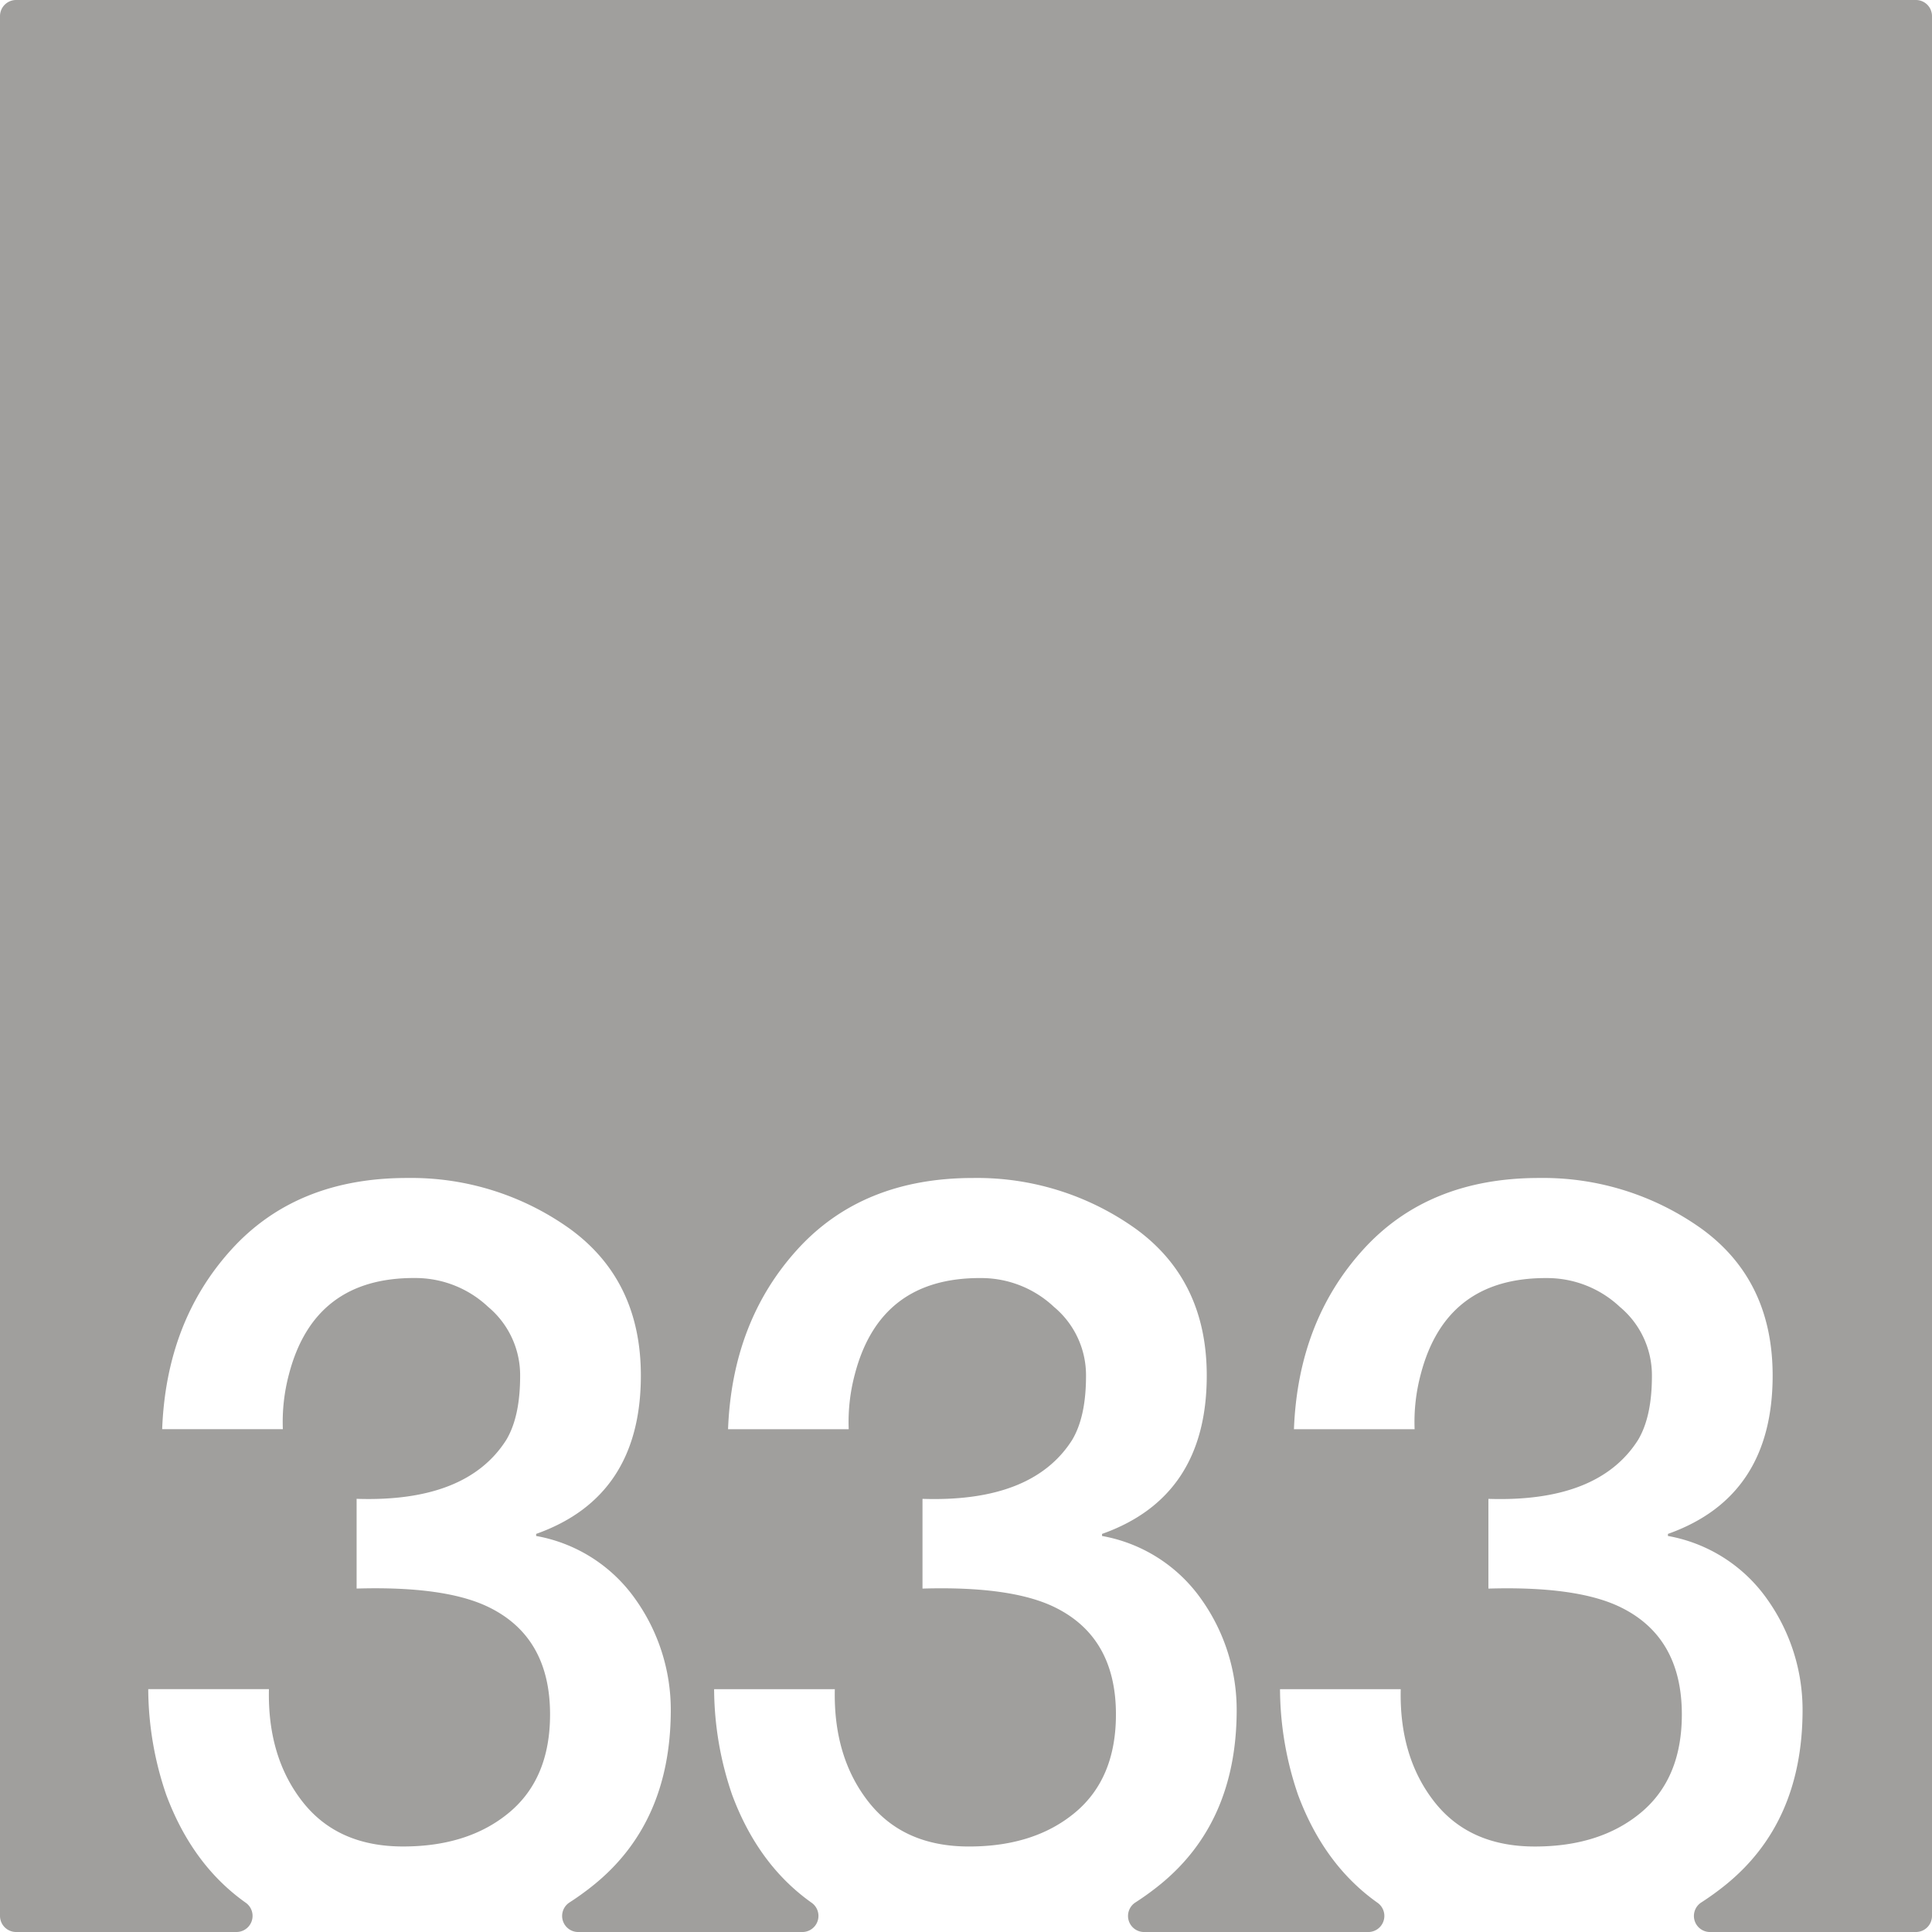 <svg xmlns="http://www.w3.org/2000/svg" width="120mm" height="120mm" viewBox="0 0 340.157 340.157">
  <g id="Zimmernummer">
      <g id="Z-03-333-E">
        <path fill="#A09f9d" stroke="none" d="M337.323,0H2.835A2.835,2.835,0,0,0,0,2.835V337.323a2.834,2.834,0,0,0,2.835,2.834H41.641a2.835,2.835,0,0,0,1.6-5.17q-9.37-6.652-13.964-18.967A57.891,57.891,0,0,1,26.1,297.4H47.351q-.271,11.9,5.9,19.8t17.71,7.9q11.532,0,18.709-5.995t7.175-17.255q0-13.623-10.808-18.891-7.629-3.723-23.25-3.27v-15.8q19.344.636,26.338-10.354,2.452-4.086,2.452-11.262A15.671,15.671,0,0,0,85.95,230.1a18.689,18.689,0,0,0-12.9-5.086q-17.711-.09-22.161,16.892a32.577,32.577,0,0,0-1.089,9.718H28.552q.726-18.981,12.17-31.606T71.691,207.4a47.993,47.993,0,0,1,28.7,8.992q12.441,9.081,12.442,25.793,0,21.342-18.437,27.881v.364a27.2,27.2,0,0,1,17.438,11.08,33.6,33.6,0,0,1,6.267,19.8q-.093,19.707-13.624,30.606a48.729,48.729,0,0,1-4.217,3.044,2.828,2.828,0,0,0,1.547,5.2h39.467a2.835,2.835,0,0,0,1.6-5.17q-9.372-6.652-13.964-18.967a57.891,57.891,0,0,1-3.179-18.619h21.252q-.273,11.9,5.9,19.8t17.71,7.9q11.534,0,18.709-5.995t7.175-17.255q0-13.623-10.808-18.891-7.629-3.723-23.25-3.27v-15.8q19.345.636,26.338-10.354,2.452-4.086,2.452-11.262a15.671,15.671,0,0,0-5.631-12.169,18.688,18.688,0,0,0-12.9-5.086q-17.711-.09-22.16,16.892a32.545,32.545,0,0,0-1.09,9.718H128.185q.726-18.981,12.17-31.606t30.97-12.624a47.992,47.992,0,0,1,28.7,8.992q12.441,9.081,12.442,25.793,0,21.342-18.436,27.881v.364a27.2,27.2,0,0,1,17.437,11.08,33.6,33.6,0,0,1,6.267,19.8q-.092,19.707-13.623,30.606a48.9,48.9,0,0,1-4.218,3.044,2.828,2.828,0,0,0,1.547,5.2h39.468a2.835,2.835,0,0,0,1.6-5.17q-9.37-6.652-13.964-18.967a57.891,57.891,0,0,1-3.178-18.619h21.252q-.273,11.9,5.9,19.8t17.71,7.9q11.532,0,18.709-5.995t7.175-17.255q0-13.623-10.808-18.891-7.629-3.723-23.25-3.27v-15.8q19.346.636,26.338-10.354,2.452-4.086,2.452-11.262a15.671,15.671,0,0,0-5.631-12.169,18.689,18.689,0,0,0-12.9-5.086q-17.711-.09-22.16,16.892a32.545,32.545,0,0,0-1.09,9.718H227.819q.726-18.981,12.17-31.606T270.958,207.4a47.993,47.993,0,0,1,28.7,8.992q12.441,9.081,12.442,25.793,0,21.342-18.436,27.881v.364a27.2,27.2,0,0,1,17.437,11.08,33.6,33.6,0,0,1,6.267,19.8q-.091,19.707-13.623,30.606a48.9,48.9,0,0,1-4.218,3.044,2.828,2.828,0,0,0,1.547,5.2h36.249a2.834,2.834,0,0,0,2.834-2.834V2.834A2.834,2.834,0,0,0,337.323,0Z"/>
      </g>
    </g>
</svg>
